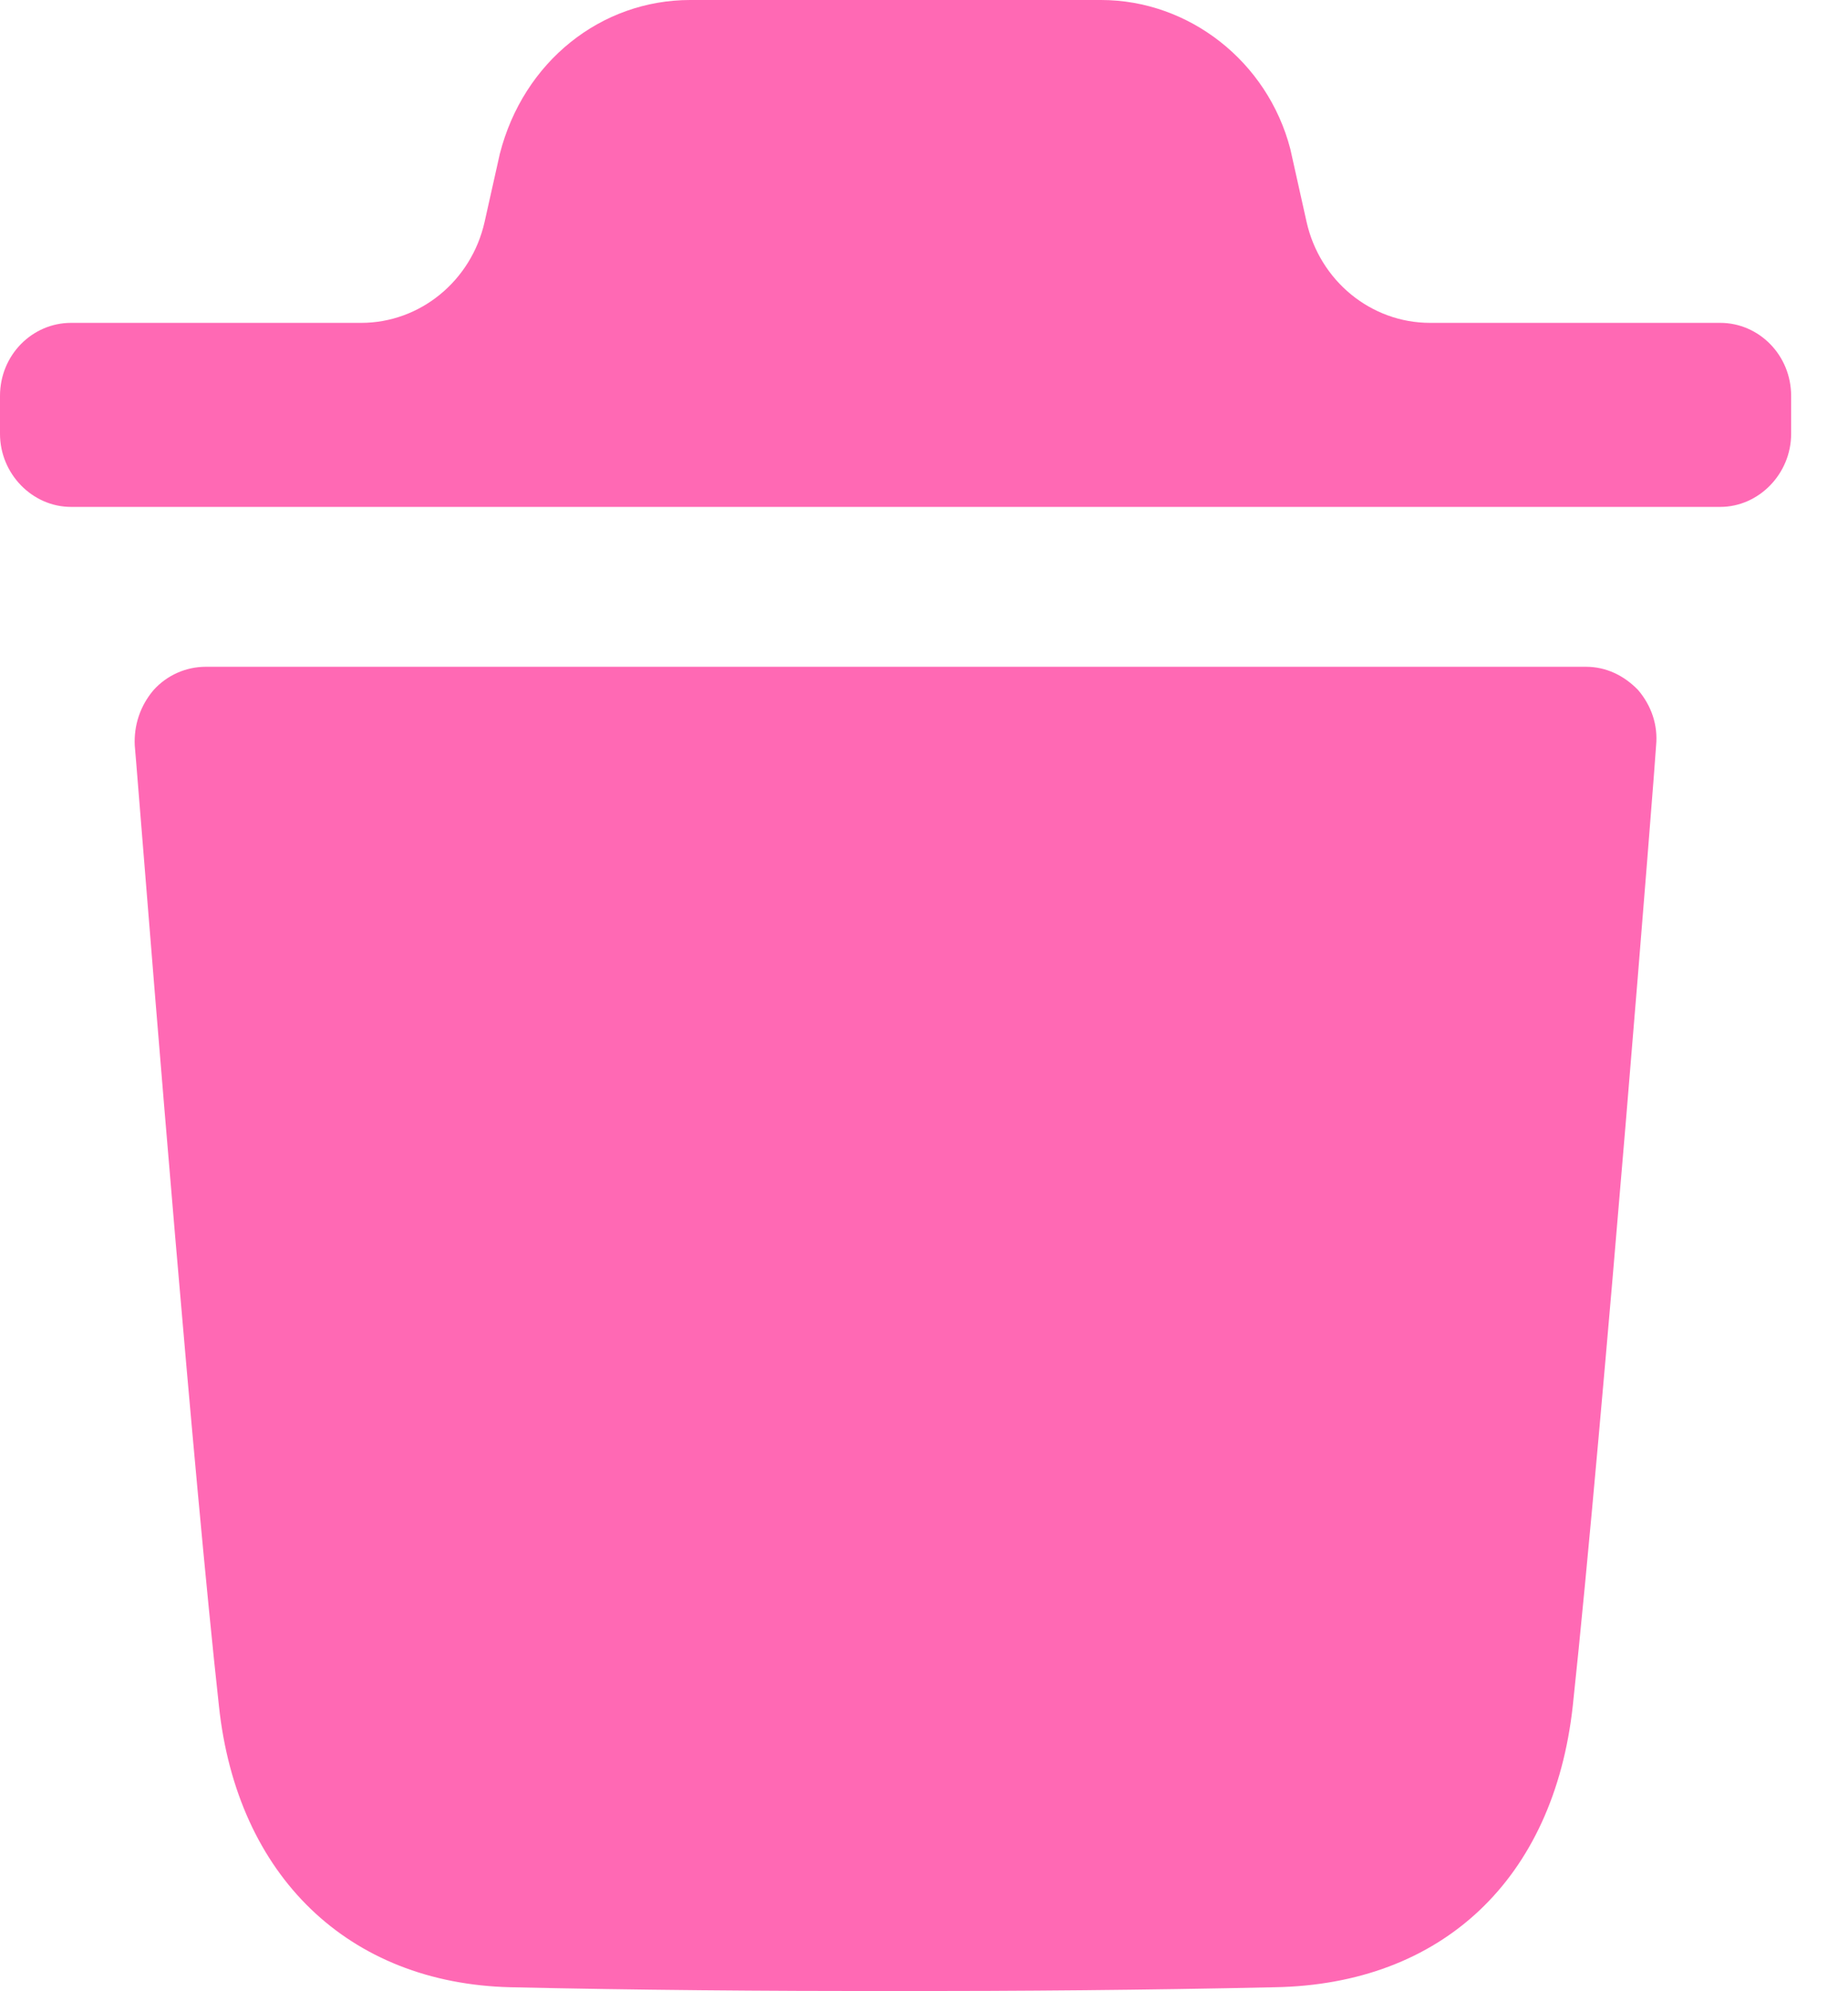<svg width="13" height="14" viewBox="0 0 13 14" fill="none" xmlns="http://www.w3.org/2000/svg">
<path fill-rule="evenodd" clip-rule="evenodd" d="M12.101 2.27C12.373 2.27 12.6 2.496 12.6 2.784V3.05C12.6 3.331 12.373 3.564 12.101 3.564H0.5C0.227 3.564 0 3.331 0 3.05V2.784C0 2.496 0.227 2.27 0.5 2.27H2.541C2.955 2.27 3.316 1.975 3.409 1.56L3.516 1.082C3.682 0.432 4.229 0 4.855 0H7.745C8.364 0 8.917 0.432 9.077 1.048L9.191 1.559C9.284 1.975 9.645 2.27 10.06 2.27H12.101ZM11.064 11.993C11.277 10.007 11.65 5.289 11.65 5.242C11.664 5.098 11.617 4.961 11.523 4.851C11.423 4.748 11.297 4.688 11.157 4.688H1.448C1.307 4.688 1.174 4.748 1.081 4.851C0.987 4.961 0.941 5.098 0.948 5.242C0.949 5.251 0.963 5.417 0.985 5.695C1.084 6.929 1.361 10.367 1.54 11.993C1.667 13.192 2.453 13.945 3.592 13.972C4.471 13.992 5.376 13.999 6.302 13.999C7.174 13.999 8.06 13.992 8.966 13.972C10.145 13.952 10.93 13.212 11.064 11.993Z" fill="#FF69B4"/>
</svg>
